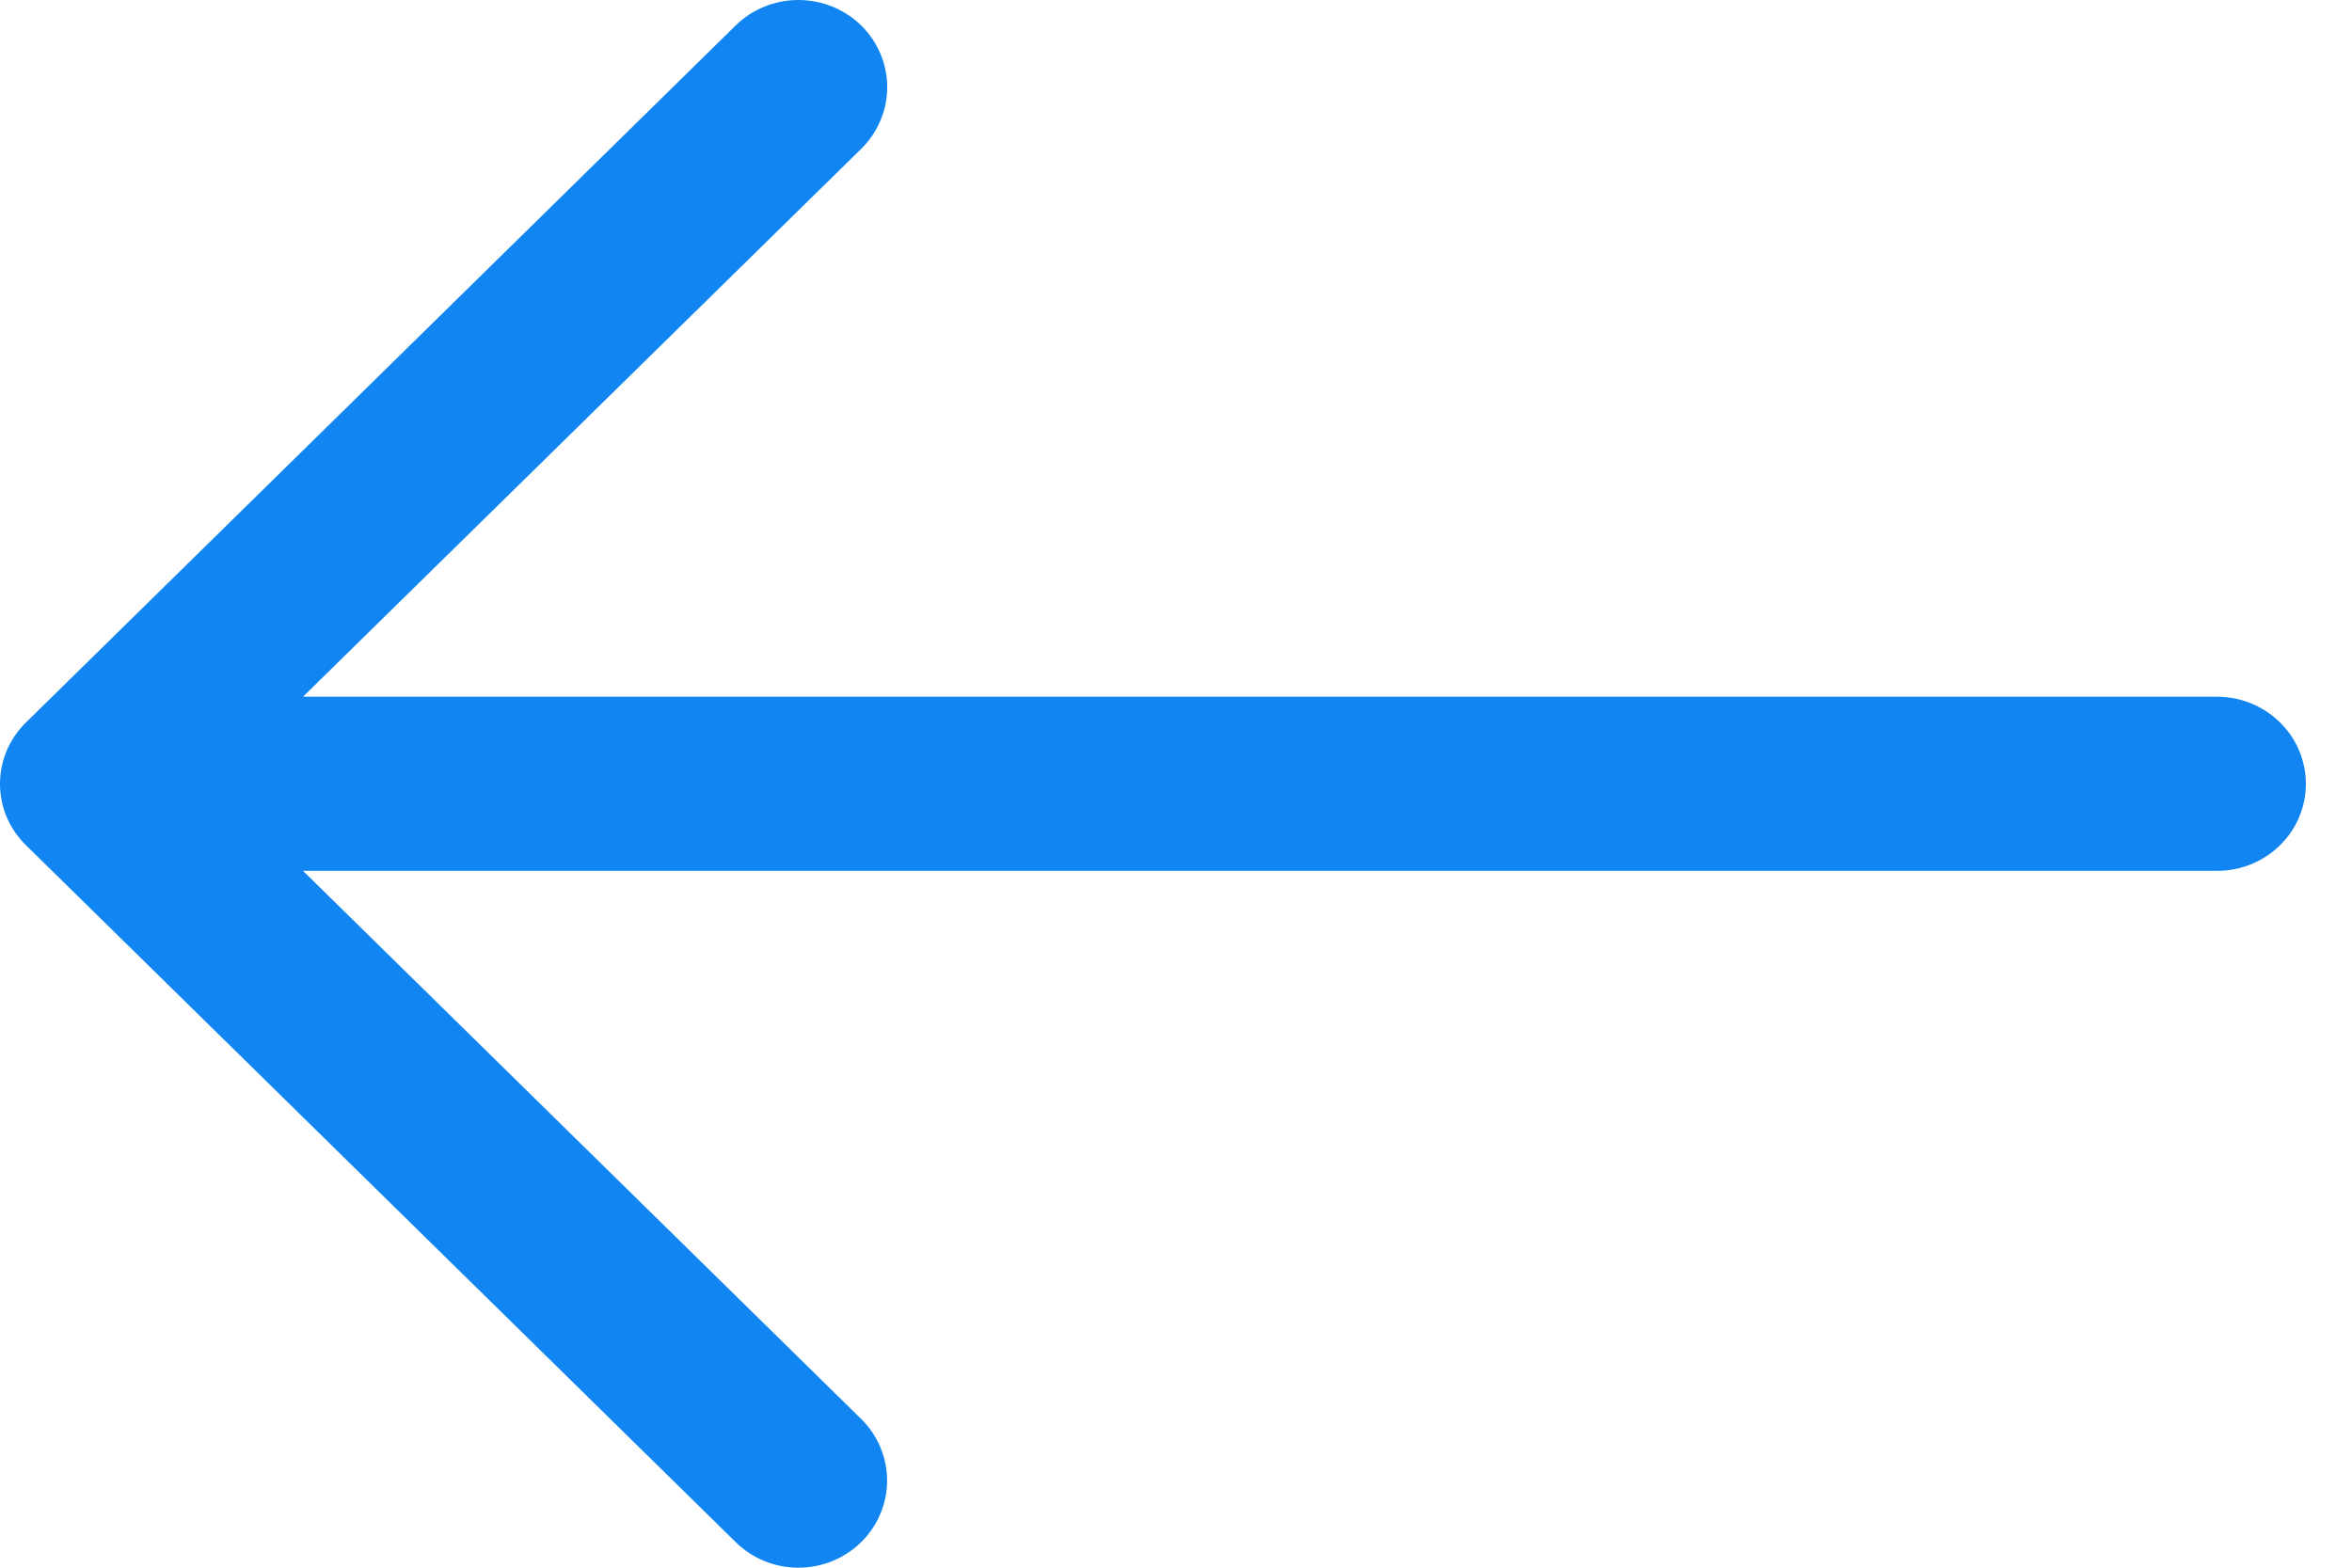 <svg width="18" height="12" viewBox="0 0 18 12" fill="none" xmlns="http://www.w3.org/2000/svg">
<path d="M17.647 6C17.647 5.823 17.576 5.654 17.448 5.529C17.321 5.404 17.148 5.333 16.968 5.333H2.319L6.591 1.139C6.718 1.014 6.79 0.844 6.79 0.667C6.79 0.49 6.718 0.321 6.591 0.195C6.463 0.07 6.29 1.3188e-09 6.11 0C5.93 -1.3188e-09 5.757 0.07 5.63 0.195L0.201 5.528C0.137 5.59 0.087 5.663 0.052 5.744C0.018 5.825 0 5.912 0 6C0 6.088 0.018 6.175 0.052 6.256C0.087 6.337 0.137 6.41 0.201 6.472L5.63 11.804C5.757 11.93 5.93 12 6.11 12C6.29 12 6.463 11.93 6.59 11.805C6.717 11.68 6.789 11.51 6.789 11.334C6.789 11.157 6.718 10.987 6.591 10.862L2.319 6.666H16.968C17.148 6.666 17.321 6.596 17.448 6.471C17.576 6.346 17.647 6.177 17.647 6Z" fill="#1186F2"/>
</svg>
